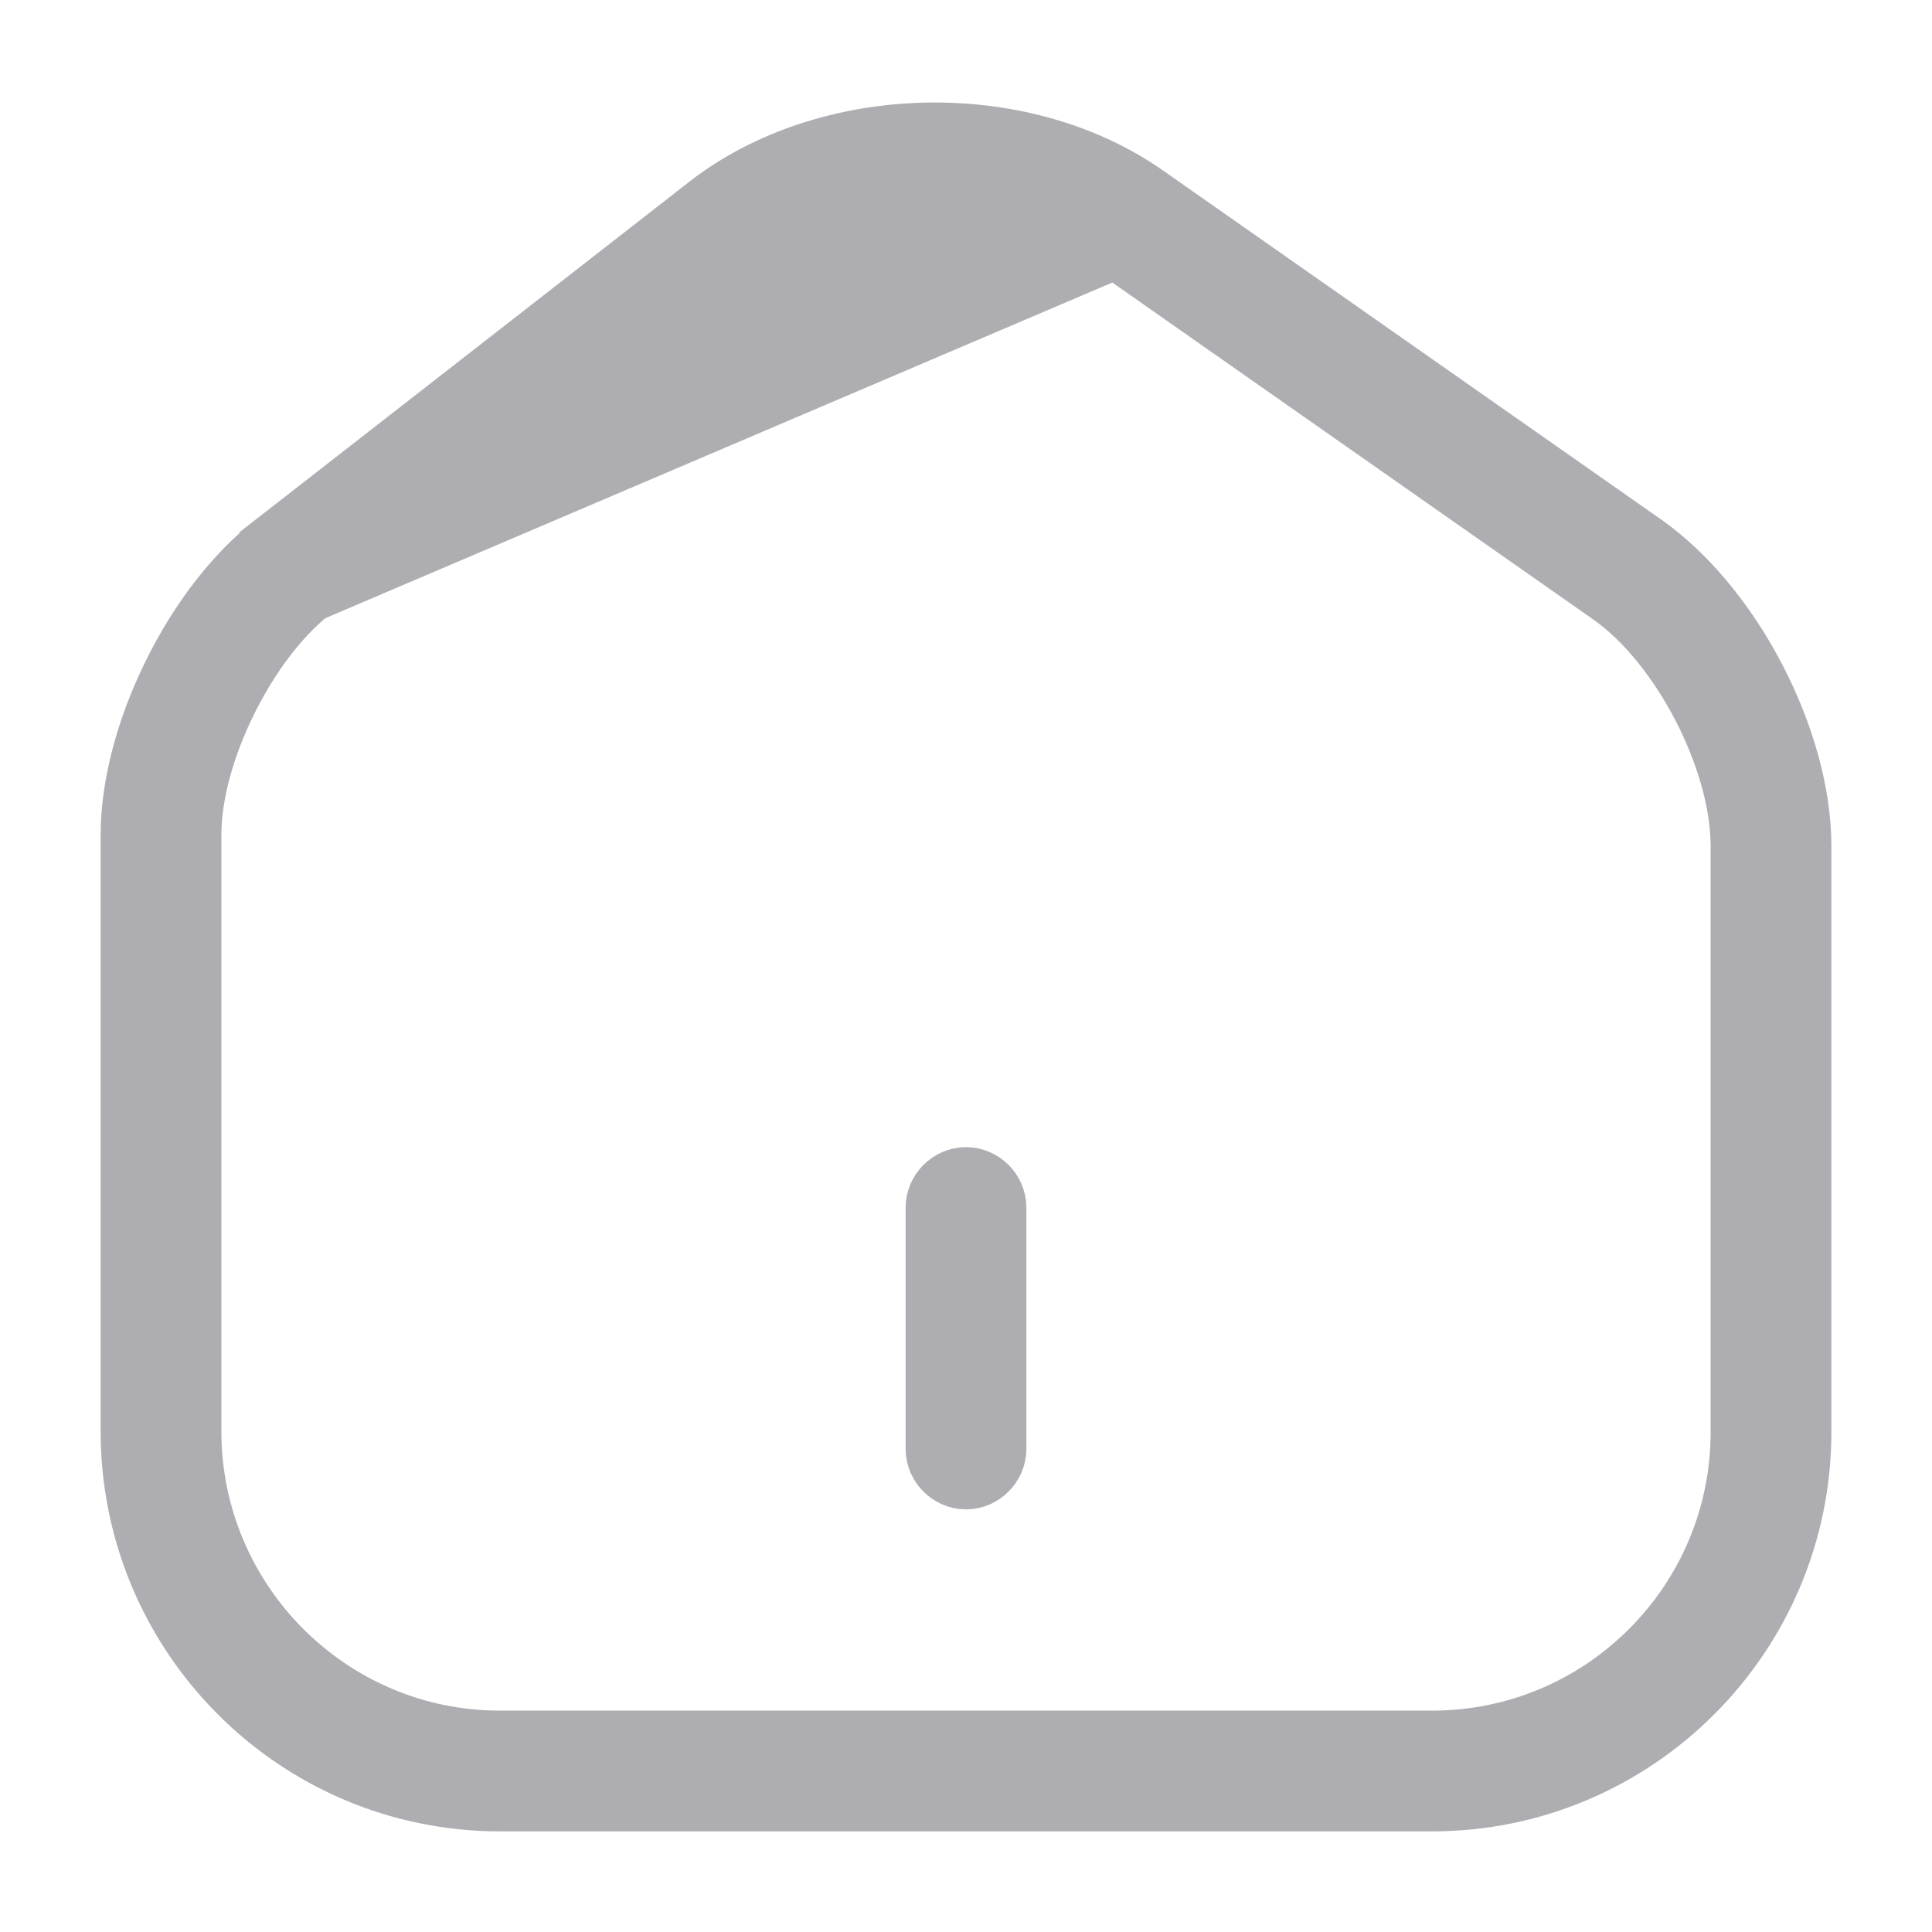 <svg width="24" height="24" viewBox="0 0 24 24" fill="none" xmlns="http://www.w3.org/2000/svg">
<path d="M3.783 7.246L3.783 7.246L9.173 3.046C9.173 3.046 9.173 3.046 9.173 3.046C9.82 2.541 10.674 2.294 11.505 2.276C12.337 2.258 13.203 2.467 13.877 2.94L3.783 7.246ZM3.783 7.246L3.78 7.247C3.349 7.588 2.972 8.114 2.705 8.657C2.438 9.198 2.25 9.818 2.25 10.37V17.78C2.25 19.964 4.022 21.75 6.21 21.75H17.79C19.976 21.75 21.75 19.976 21.75 17.79V10.51C21.75 9.925 21.545 9.272 21.25 8.706C20.955 8.142 20.538 7.6 20.055 7.269L13.877 2.941L3.783 7.246ZM3.477 6.855L3.477 6.854L8.867 2.655C8.867 2.655 8.867 2.654 8.867 2.654C8.867 2.654 8.867 2.654 8.867 2.654C10.313 1.53 12.662 1.475 14.163 2.529L14.163 2.529L20.343 6.859L20.344 6.86C20.858 7.219 21.34 7.802 21.693 8.479C22.047 9.156 22.25 9.884 22.25 10.51V17.79C22.25 20.244 20.253 22.25 17.79 22.25H6.21C3.747 22.25 1.75 20.245 1.75 17.78V10.37C1.75 9.785 1.933 9.093 2.254 8.44C2.574 7.788 3.011 7.217 3.477 6.855Z" fill="#AEAEB2" stroke="#AEAEB2"/>
<path d="M12 18.25C11.866 18.25 11.75 18.134 11.75 18V15C11.75 14.866 11.866 14.75 12 14.75C12.134 14.75 12.25 14.866 12.25 15V18C12.25 18.134 12.134 18.25 12 18.25Z" fill="#AEAEB2" stroke="#AEAEB2"/>
</svg>
